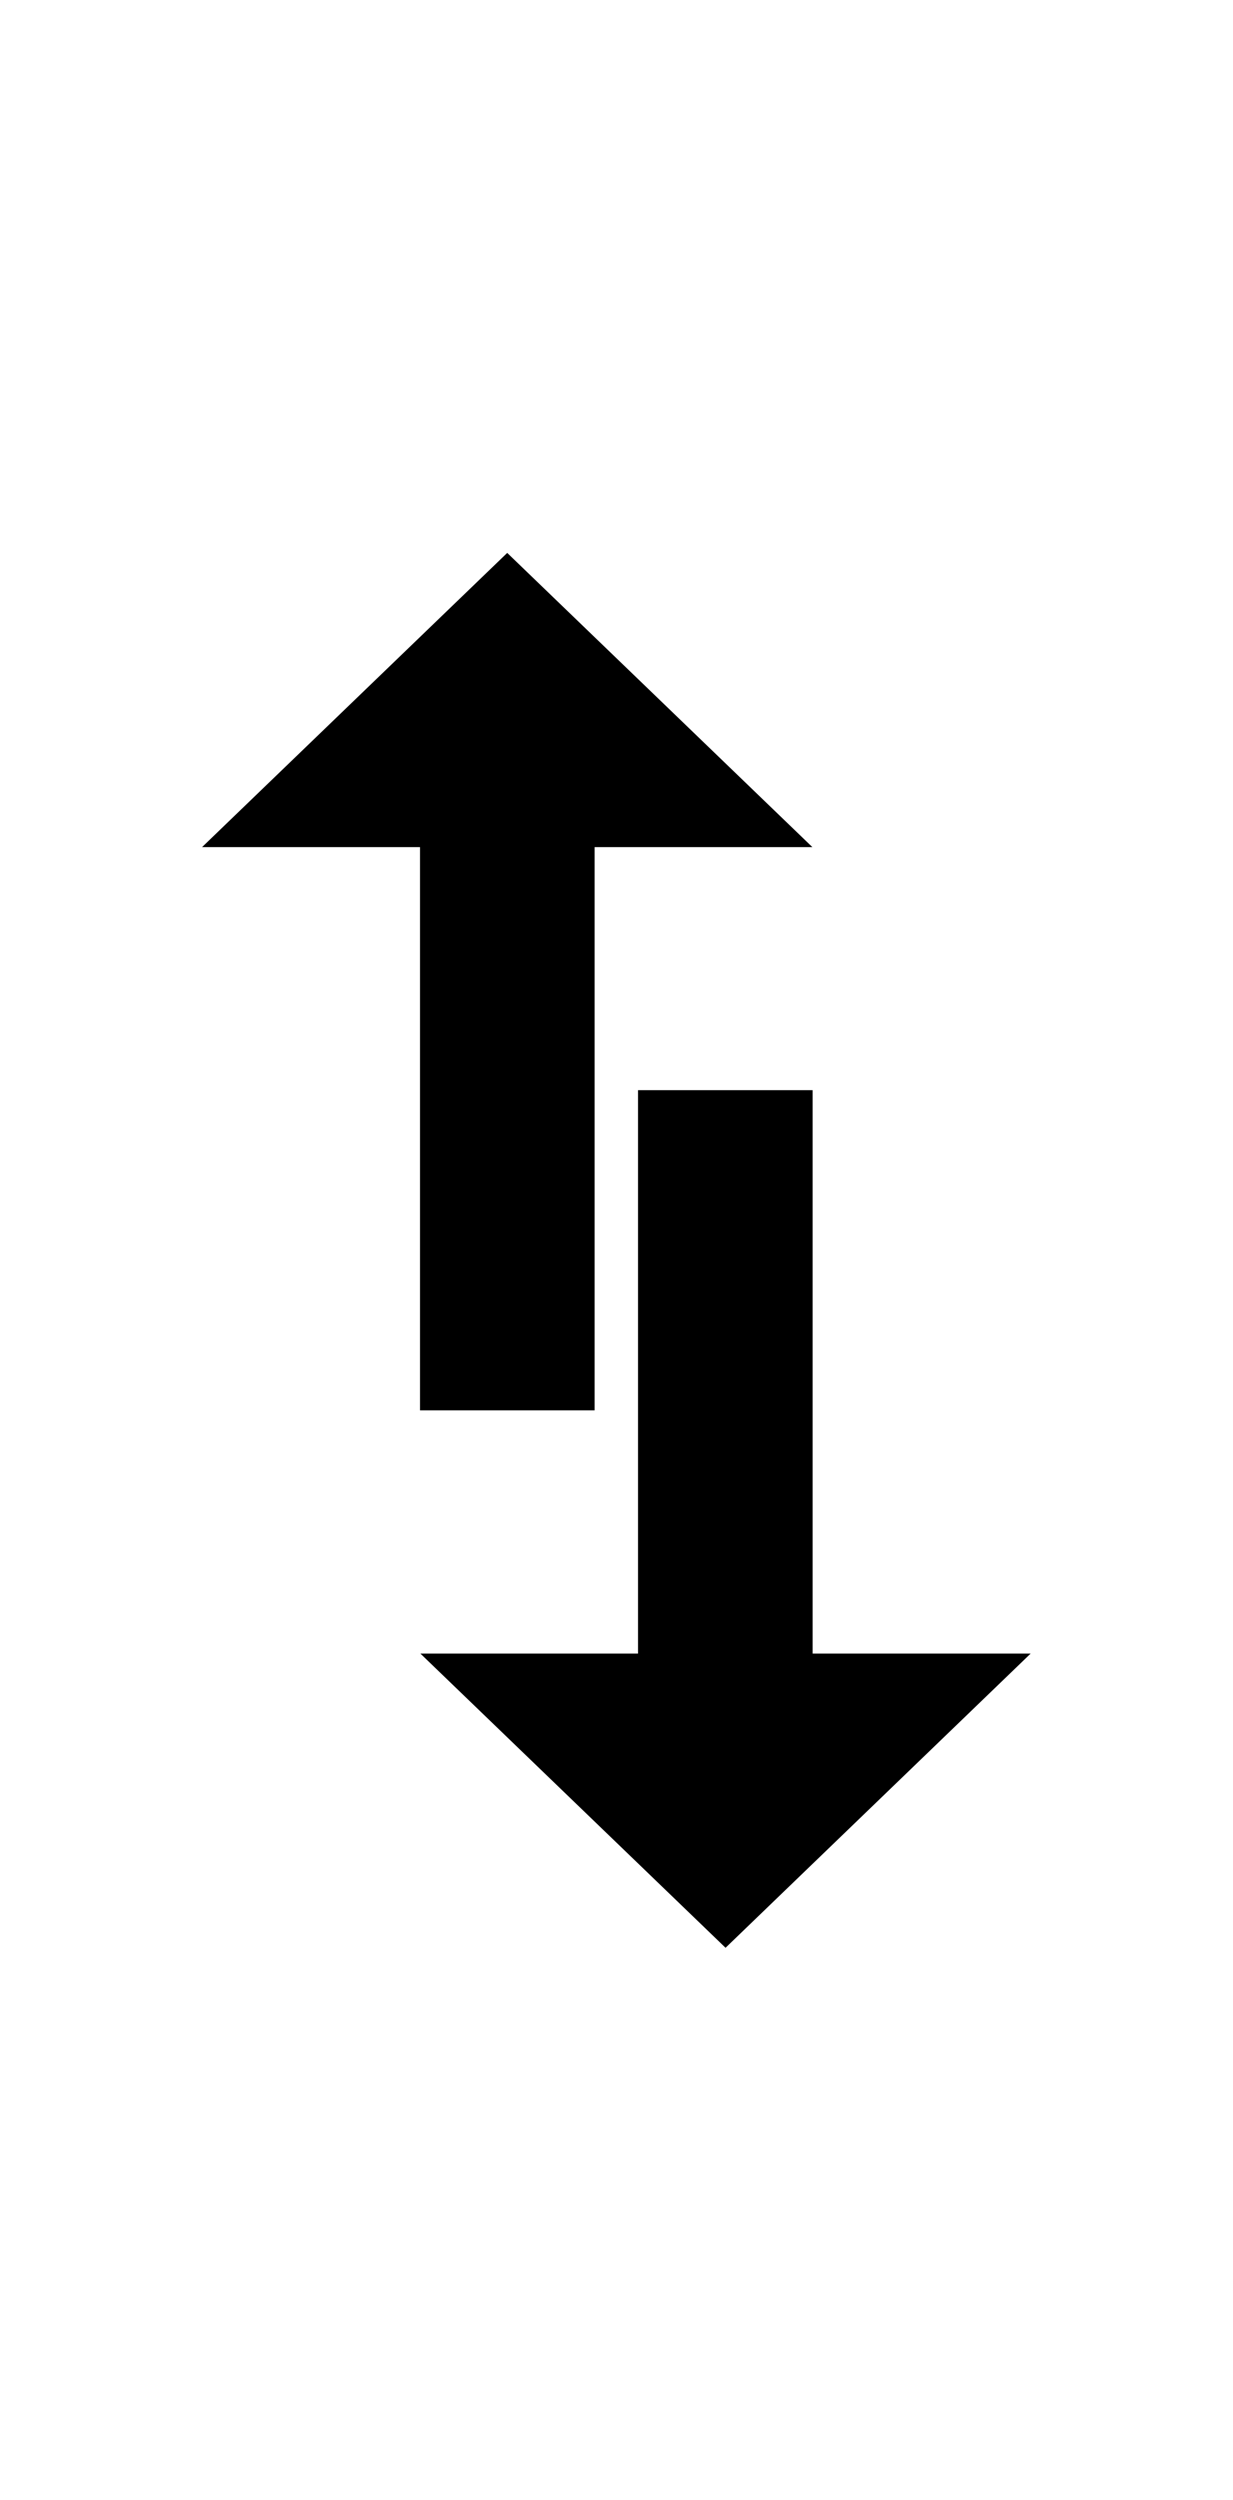 <svg
   xmlns:dc="http://purl.org/dc/elements/1.1/"
   xmlns:cc="http://creativecommons.org/ns#"
   xmlns:rdf="http://www.w3.org/1999/02/22-rdf-syntax-ns#"
   xmlns:svg="http://www.w3.org/2000/svg"
   xmlns="http://www.w3.org/2000/svg"
   xmlns:sodipodi="http://sodipodi.sourceforge.net/DTD/sodipodi-0.dtd"
   xmlns:inkscape="http://www.inkscape.org/namespaces/inkscape"
   inkscape:version="1.0 (4035a4fb49, 2020-05-01)"
   sodipodi:docname="all_stacked (copy).svg"
   id="svg2899"
   viewBox="0 0 6.702 13.579"
   version="1.1"
   height="13.579mm"
   width="6.702mm"><g xmlns="http://www.w3.org/2000/svg" transform="translate(-10.672,-51.562)" id="g547">
    <path d="m 13.904,59.222 h -0.949 v -3.32 H 13.904 Z" id="path535"/>
    <g transform="matrix(0.353,0,0,-0.353,13.429,54.565)" id="g539">
      <path d="M 0,0 -4.699,-4.527 H 4.699 Z" id="path537"/>
    </g>
    <path d="m 15.089,60.803 h -0.949 v -3.32 H 15.089 Z" id="path541"/>
    <g transform="matrix(0.353,0,0,-0.353,12.957,60.543)" id="g545">
      <path d="M 0,0 4.699,-4.527 9.397,0 Z" id="path543"/>
    </g>
  </g></svg>